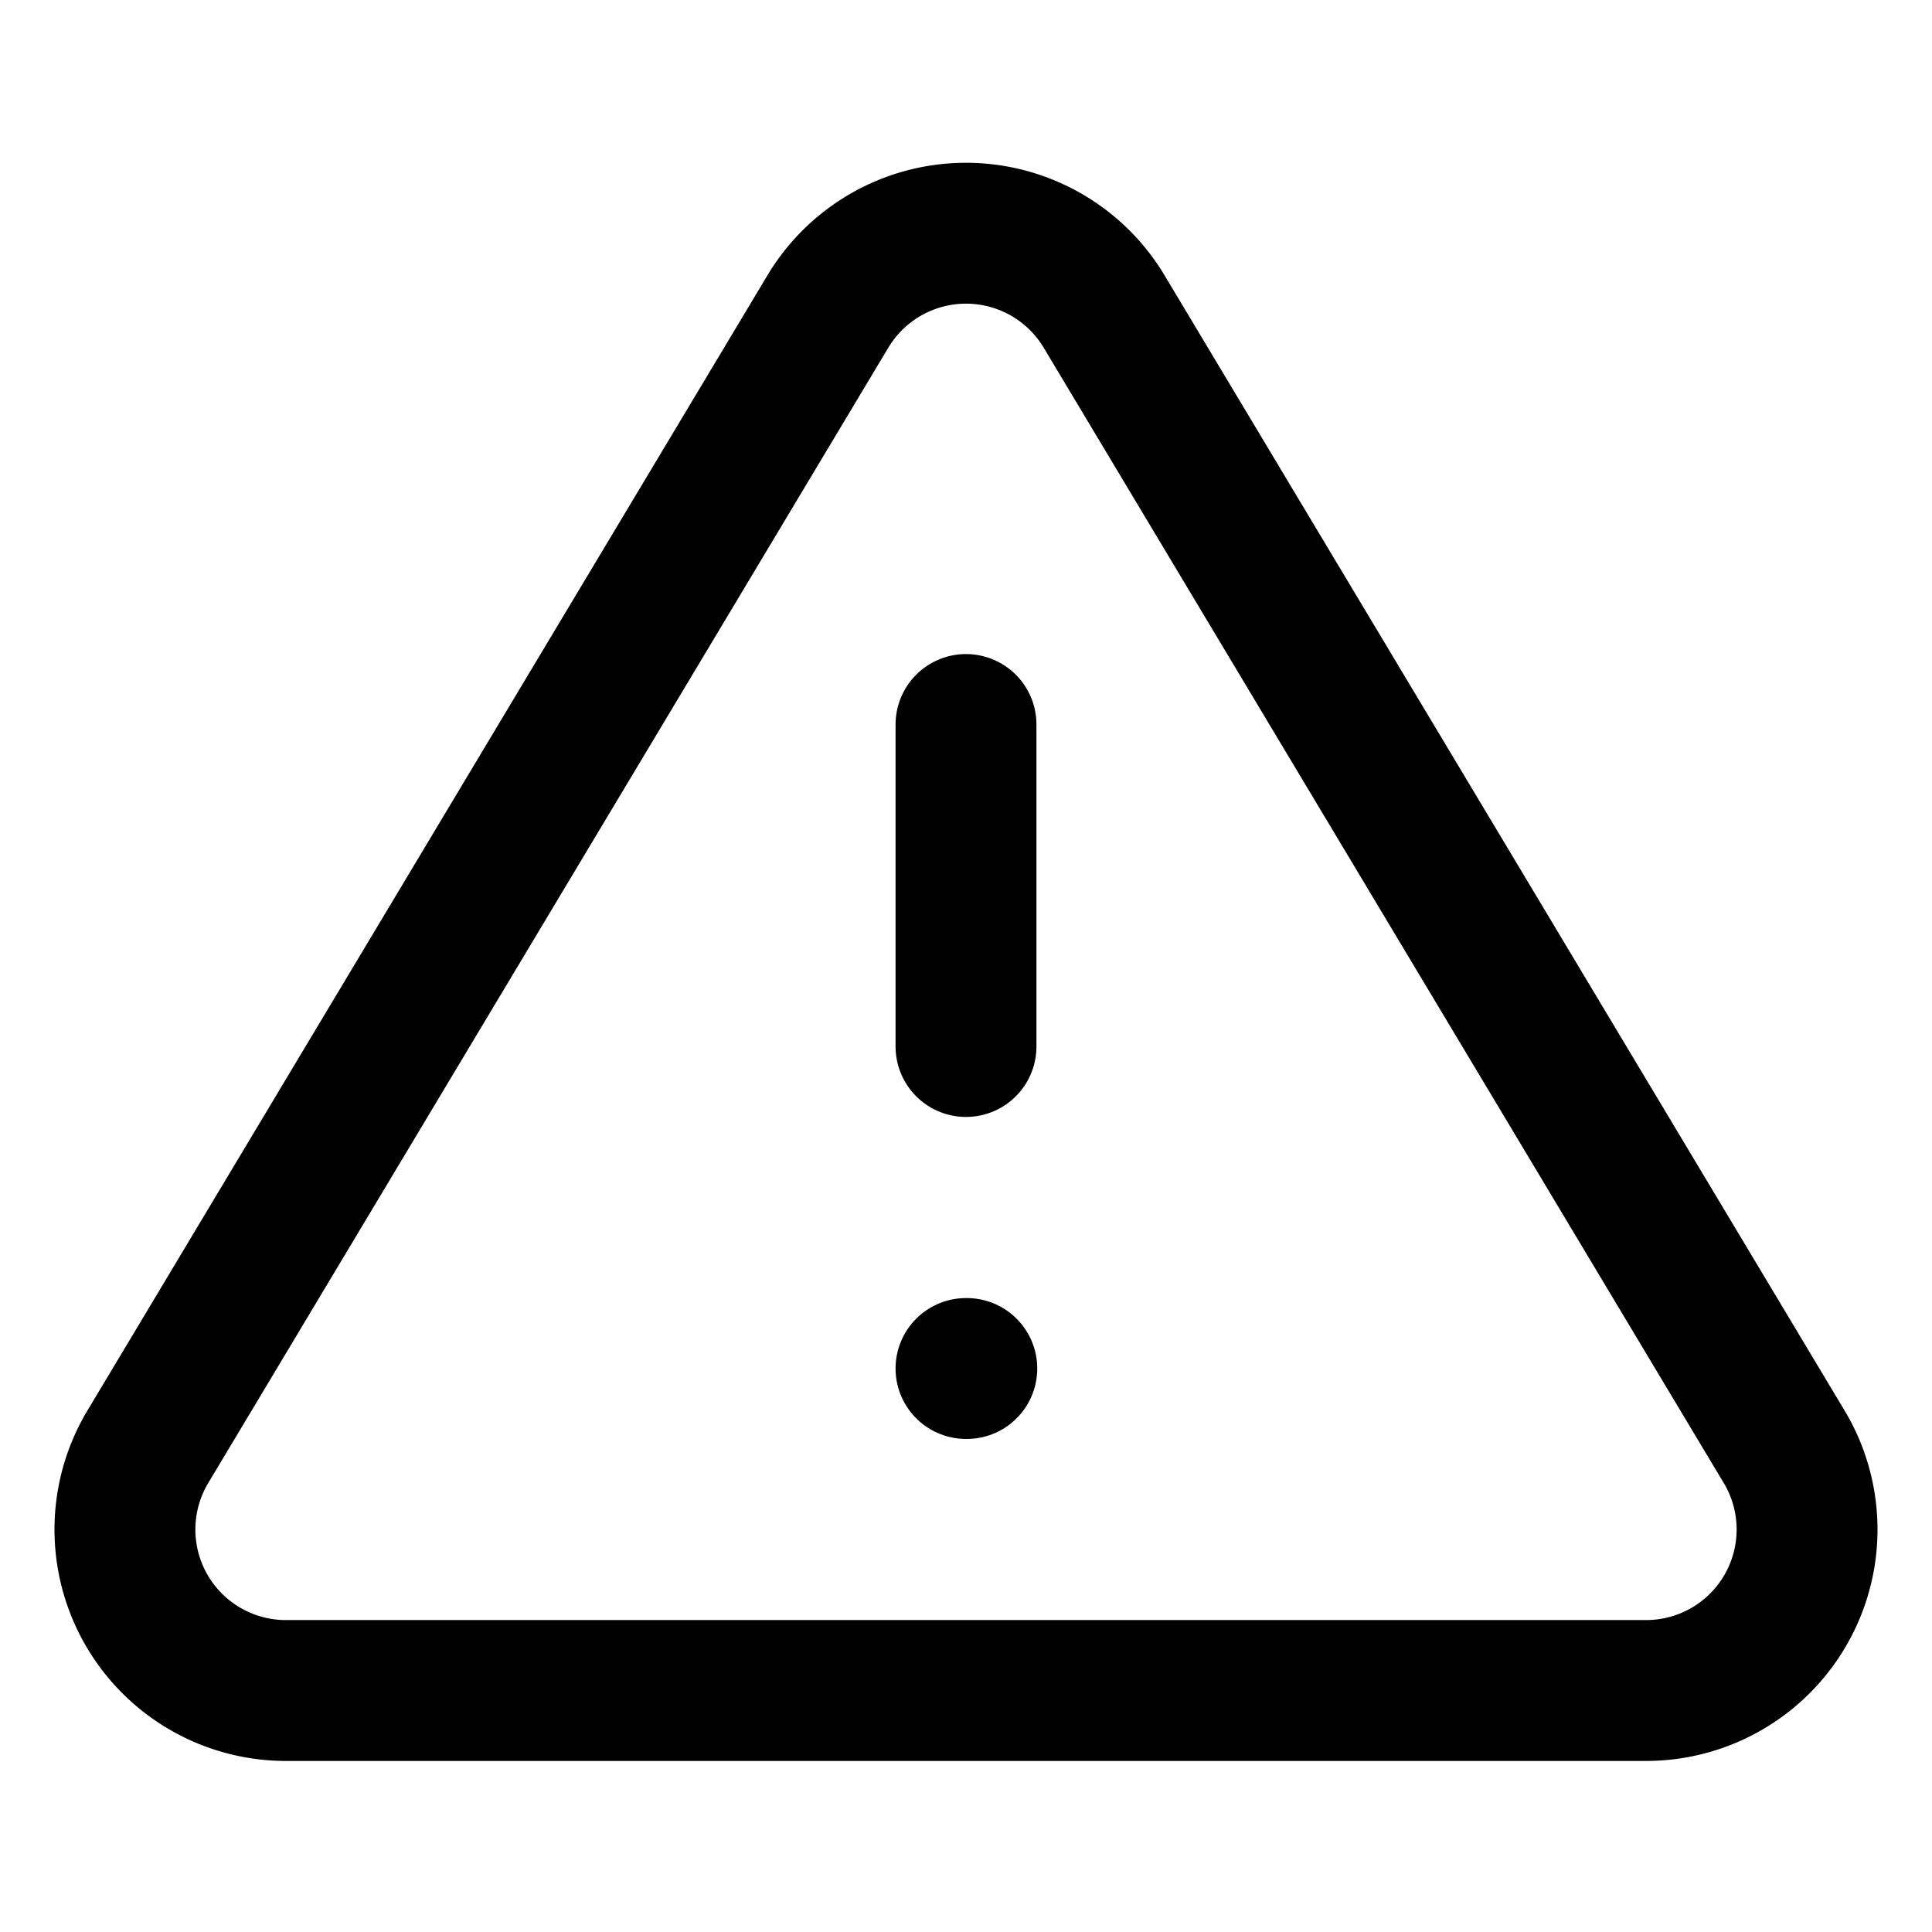 <svg xmlns="http://www.w3.org/2000/svg" width="24" height="24" fill="none" stroke="currentColor" stroke-width="1.75" stroke-linecap="round" stroke-linejoin="round" viewBox="0 0 24 24">
  <path d="M12 9v4"/><path d="M12 17h.01"/><path d="M10.29 3.86L1.82 18a2 2 0 0 0 1.71 3h16.94a2 2 0 0 0 1.71-3L13.71 3.86a2 2 0 0 0-3.42 0z"/>
</svg>